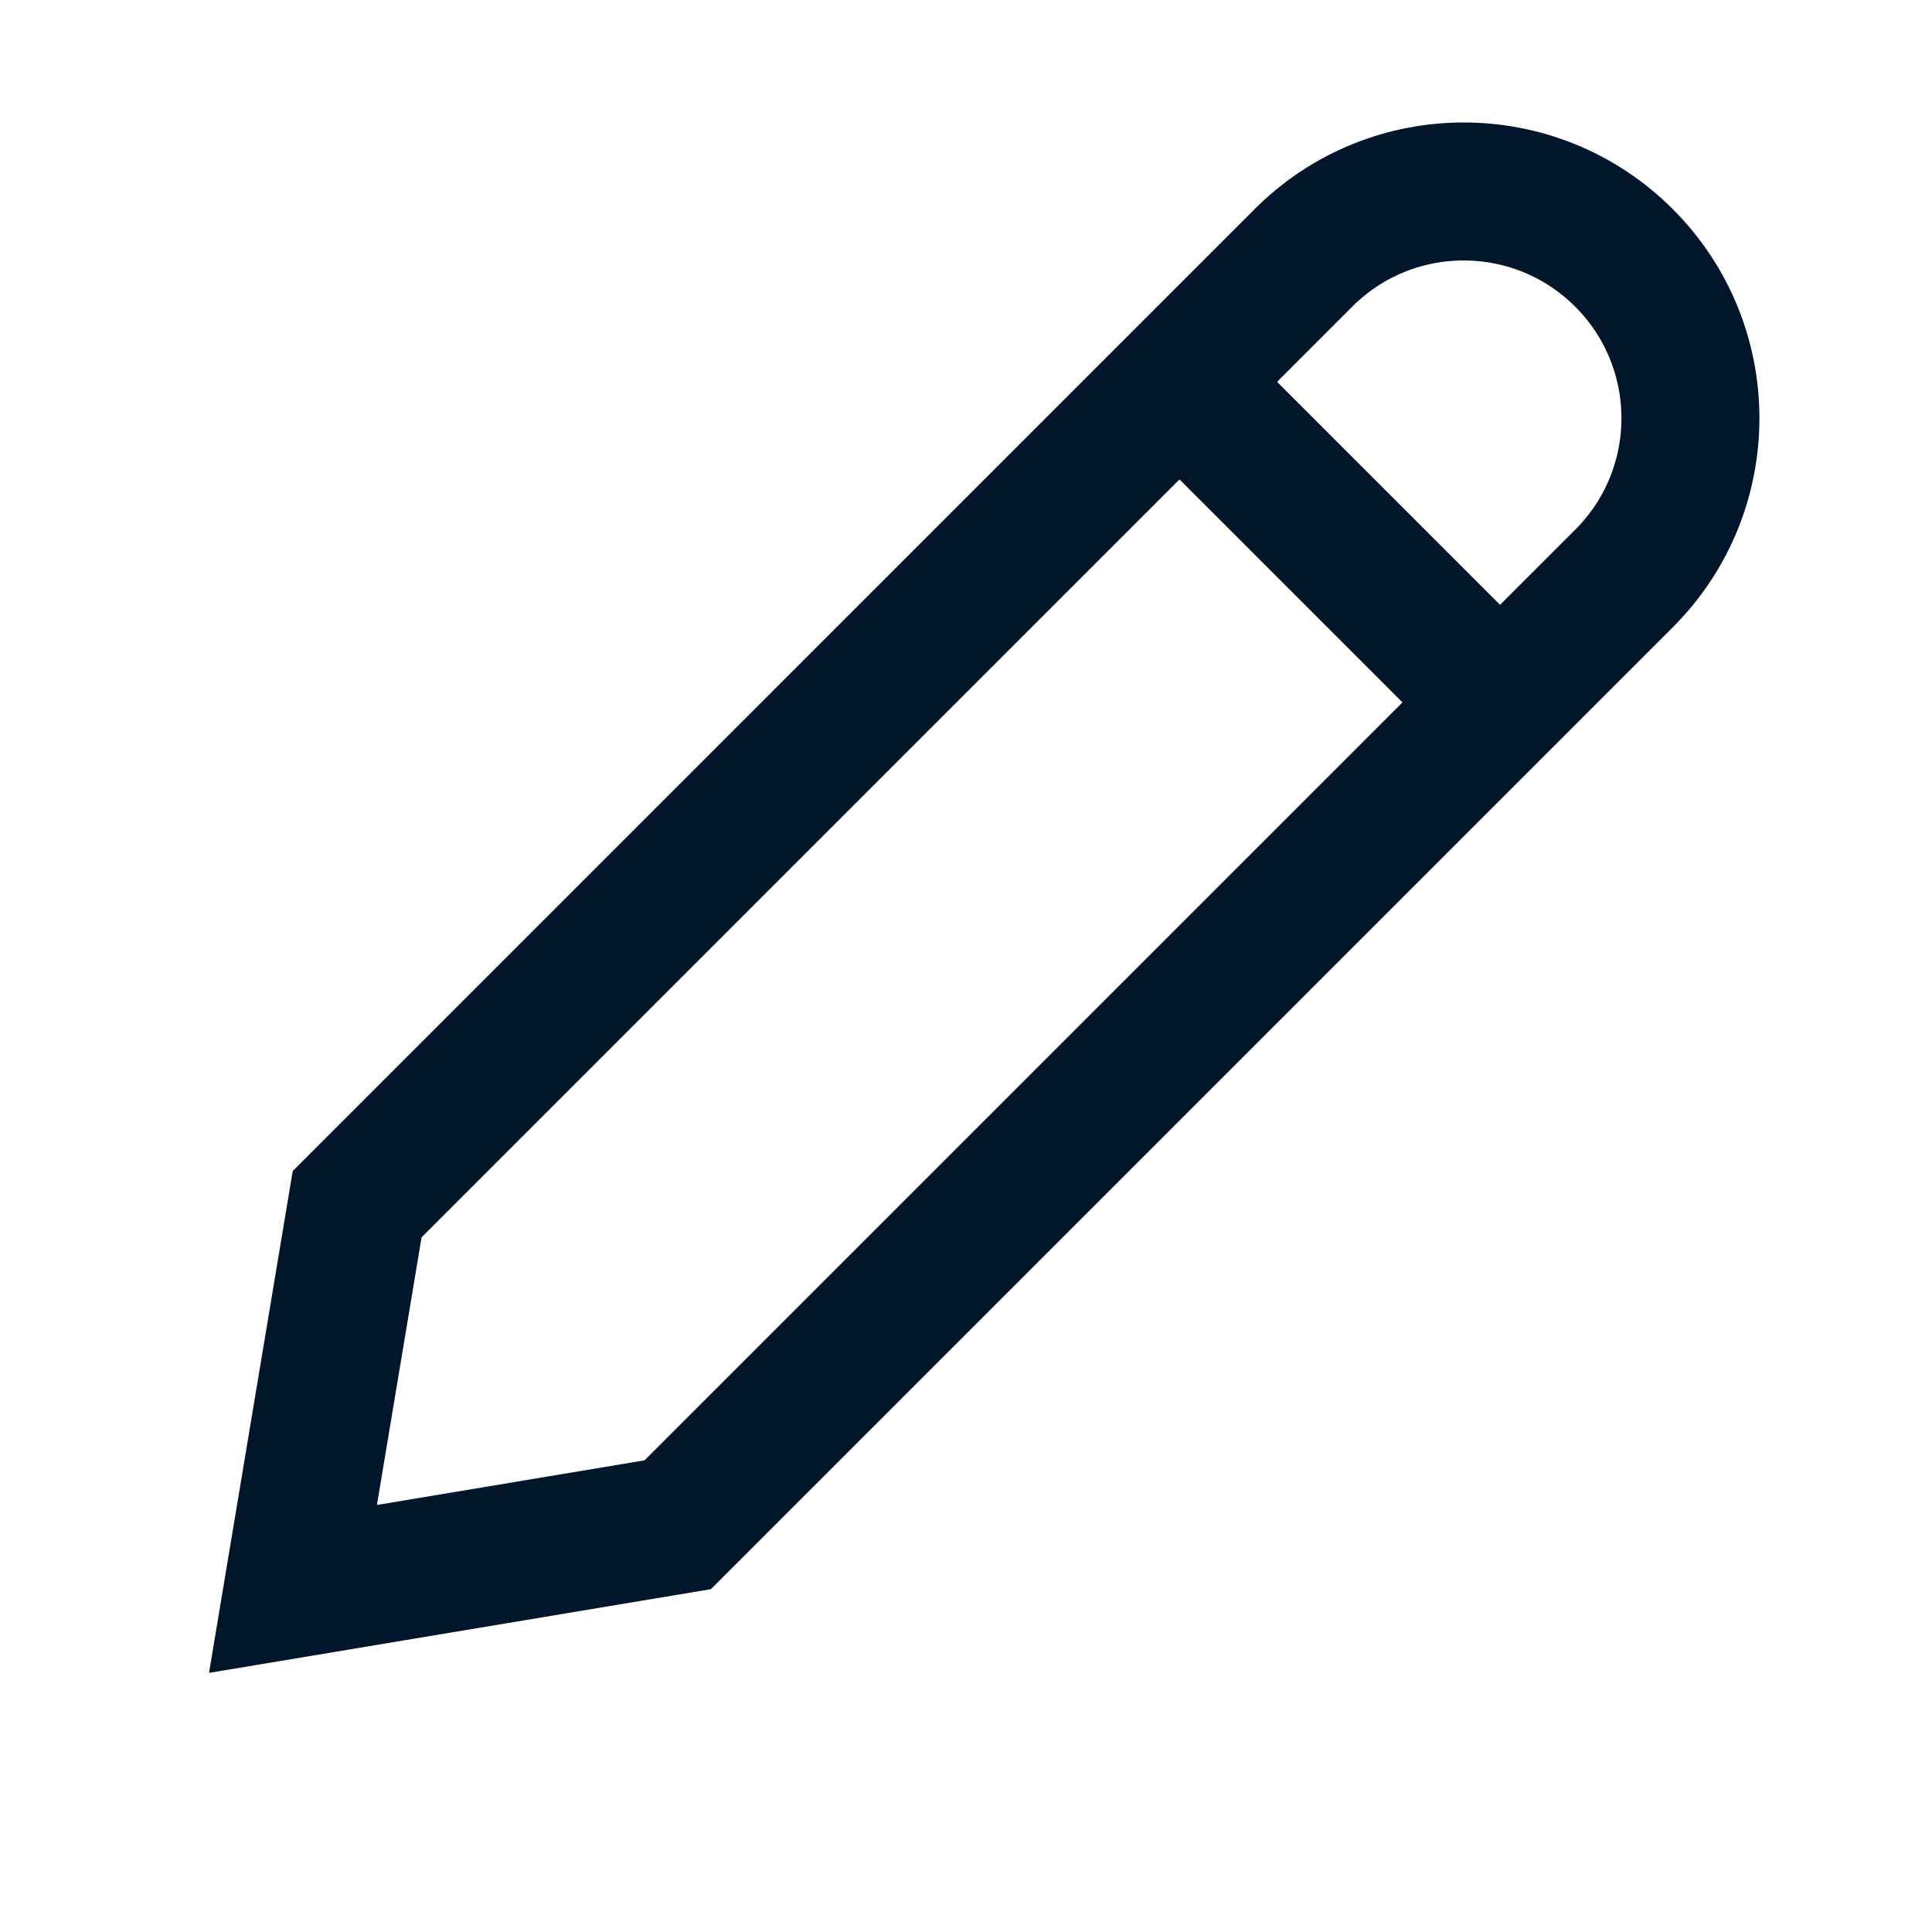 <svg width="14" height="14" viewBox="0 0 14 14" fill="none" xmlns="http://www.w3.org/2000/svg">
<g id="Edit">
<path id="Rectangle 919" d="M9.445 1.869C10.086 1.227 11.127 1.227 11.768 1.869C12.41 2.51 12.41 3.551 11.768 4.192L4.911 11.049L2.123 11.514L2.588 8.726L9.445 1.869Z" stroke="#01162B"/>
<line id="Line 1" x1="8.325" y1="2.545" x2="11.092" y2="5.312" stroke="#01162B"/>
</g>
</svg>
